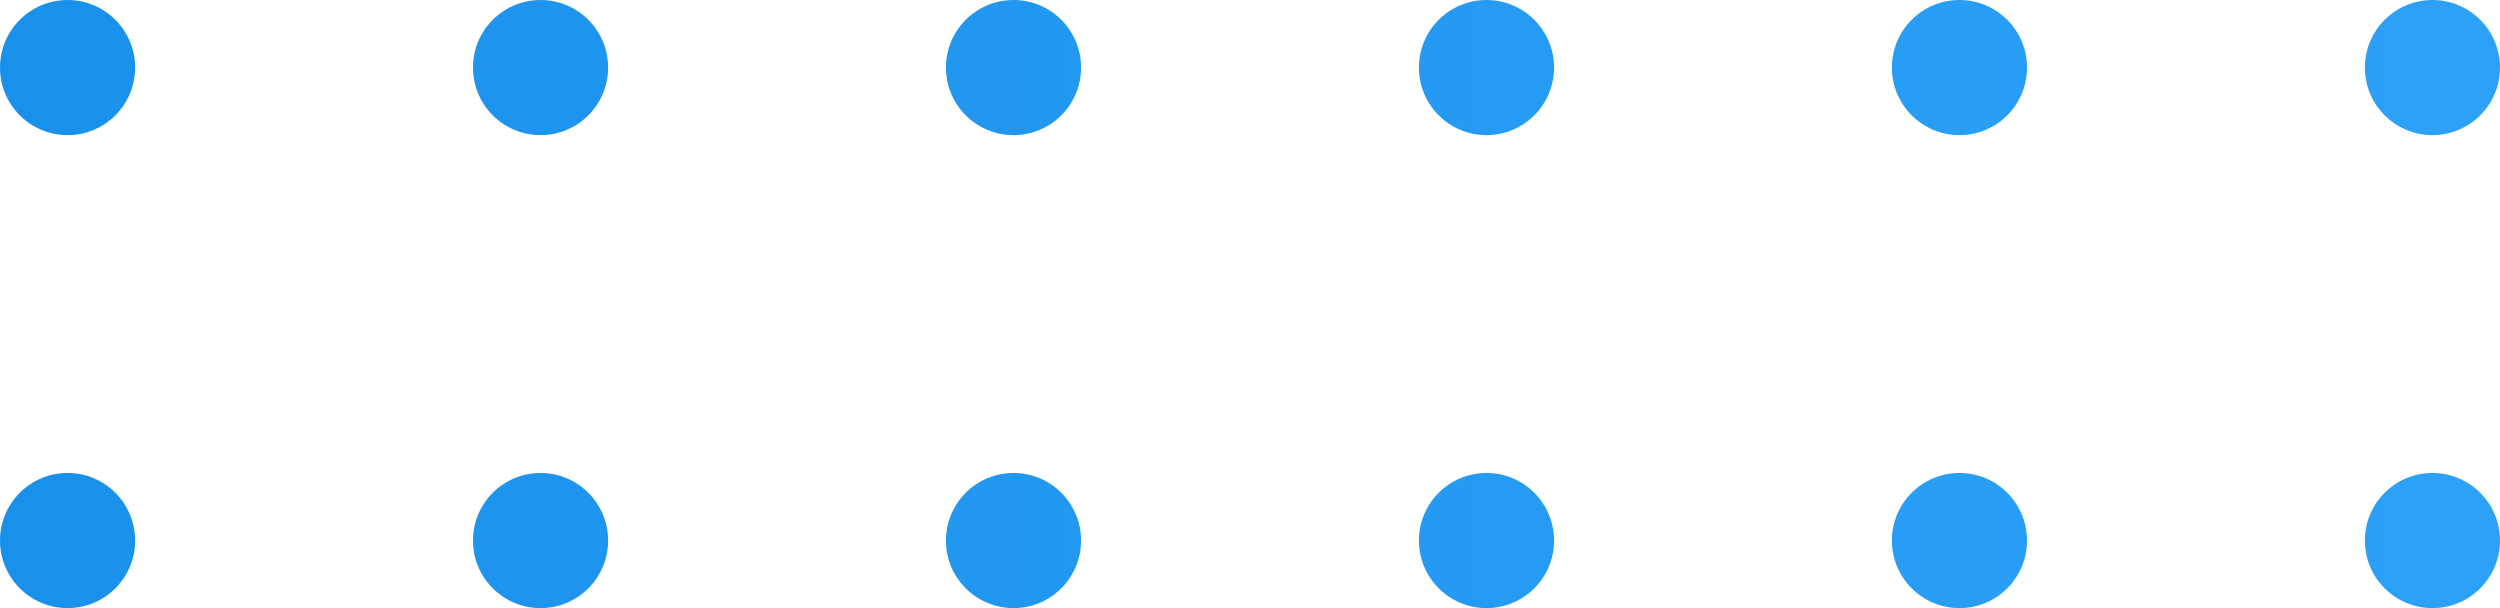 <?xml version="1.0" encoding="UTF-8"?>
<svg width="74px" height="18px" viewBox="0 0 74 18" version="1.1" xmlns="http://www.w3.org/2000/svg" xmlns:xlink="http://www.w3.org/1999/xlink">
    <title>design-package-blue-dots</title>
    <defs>
        <linearGradient x1="1.888%" y1="49.671%" x2="98.112%" y2="49.671%" id="linearGradient-1">
            <stop stop-color="#1991EB" offset="0%"></stop>
            <stop stop-color="#2DA1F8" offset="100%"></stop>
        </linearGradient>
    </defs>
    <g id="Page-1" stroke="none" stroke-width="1" fill="none" fill-rule="evenodd">
        <g id="Design-Package-Copy" transform="translate(-32, -445)" fill="url(#linearGradient-1)">
            <path d="M48,445 C49.105,445 50,445.895 50,447 C50,448.105 49.105,449 48,449 C46.895,449 46,448.105 46,447 C46,445.895 46.895,445 48,445 Z M62,445 C63.105,445 64,445.895 64,447 C64,448.105 63.105,449 62,449 C60.895,449 60,448.105 60,447 C60,445.895 60.895,445 62,445 Z M76,445 C77.105,445 78,445.895 78,447 C78,448.105 77.105,449 76,449 C74.895,449 74,448.105 74,447 C74,445.895 74.895,445 76,445 Z M90,445 C91.105,445 92,445.895 92,447 C92,448.105 91.105,449 90,449 C88.895,449 88,448.105 88,447 C88,445.895 88.895,445 90,445 Z M104,445 C105.105,445 106,445.895 106,447 C106,448.105 105.105,449 104,449 C102.895,449 102,448.105 102,447 C102,445.895 102.895,445 104,445 Z M48,459 C49.105,459 50,459.895 50,461 C50,462.105 49.105,463 48,463 C46.895,463 46,462.105 46,461 C46,459.895 46.895,459 48,459 Z M34,445 C35.105,445 36,445.895 36,447 C36,448.105 35.105,449 34,449 C32.895,449 32,448.105 32,447 C32,445.895 32.895,445 34,445 Z M34,459 C35.105,459 36,459.895 36,461 C36,462.105 35.105,463 34,463 C32.895,463 32,462.105 32,461 C32,459.895 32.895,459 34,459 Z M62,459 C63.105,459 64,459.895 64,461 C64,462.105 63.105,463 62,463 C60.895,463 60,462.105 60,461 C60,459.895 60.895,459 62,459 Z M76,459 C77.105,459 78,459.895 78,461 C78,462.105 77.105,463 76,463 C74.895,463 74,462.105 74,461 C74,459.895 74.895,459 76,459 Z M90,459 C91.105,459 92,459.895 92,461 C92,462.105 91.105,463 90,463 C88.895,463 88,462.105 88,461 C88,459.895 88.895,459 90,459 Z M104,459 C105.105,459 106,459.895 106,461 C106,462.105 105.105,463 104,463 C102.895,463 102,462.105 102,461 C102,459.895 102.895,459 104,459 Z" id="design-package-blue-dots"></path>
        </g>
    </g>
</svg>